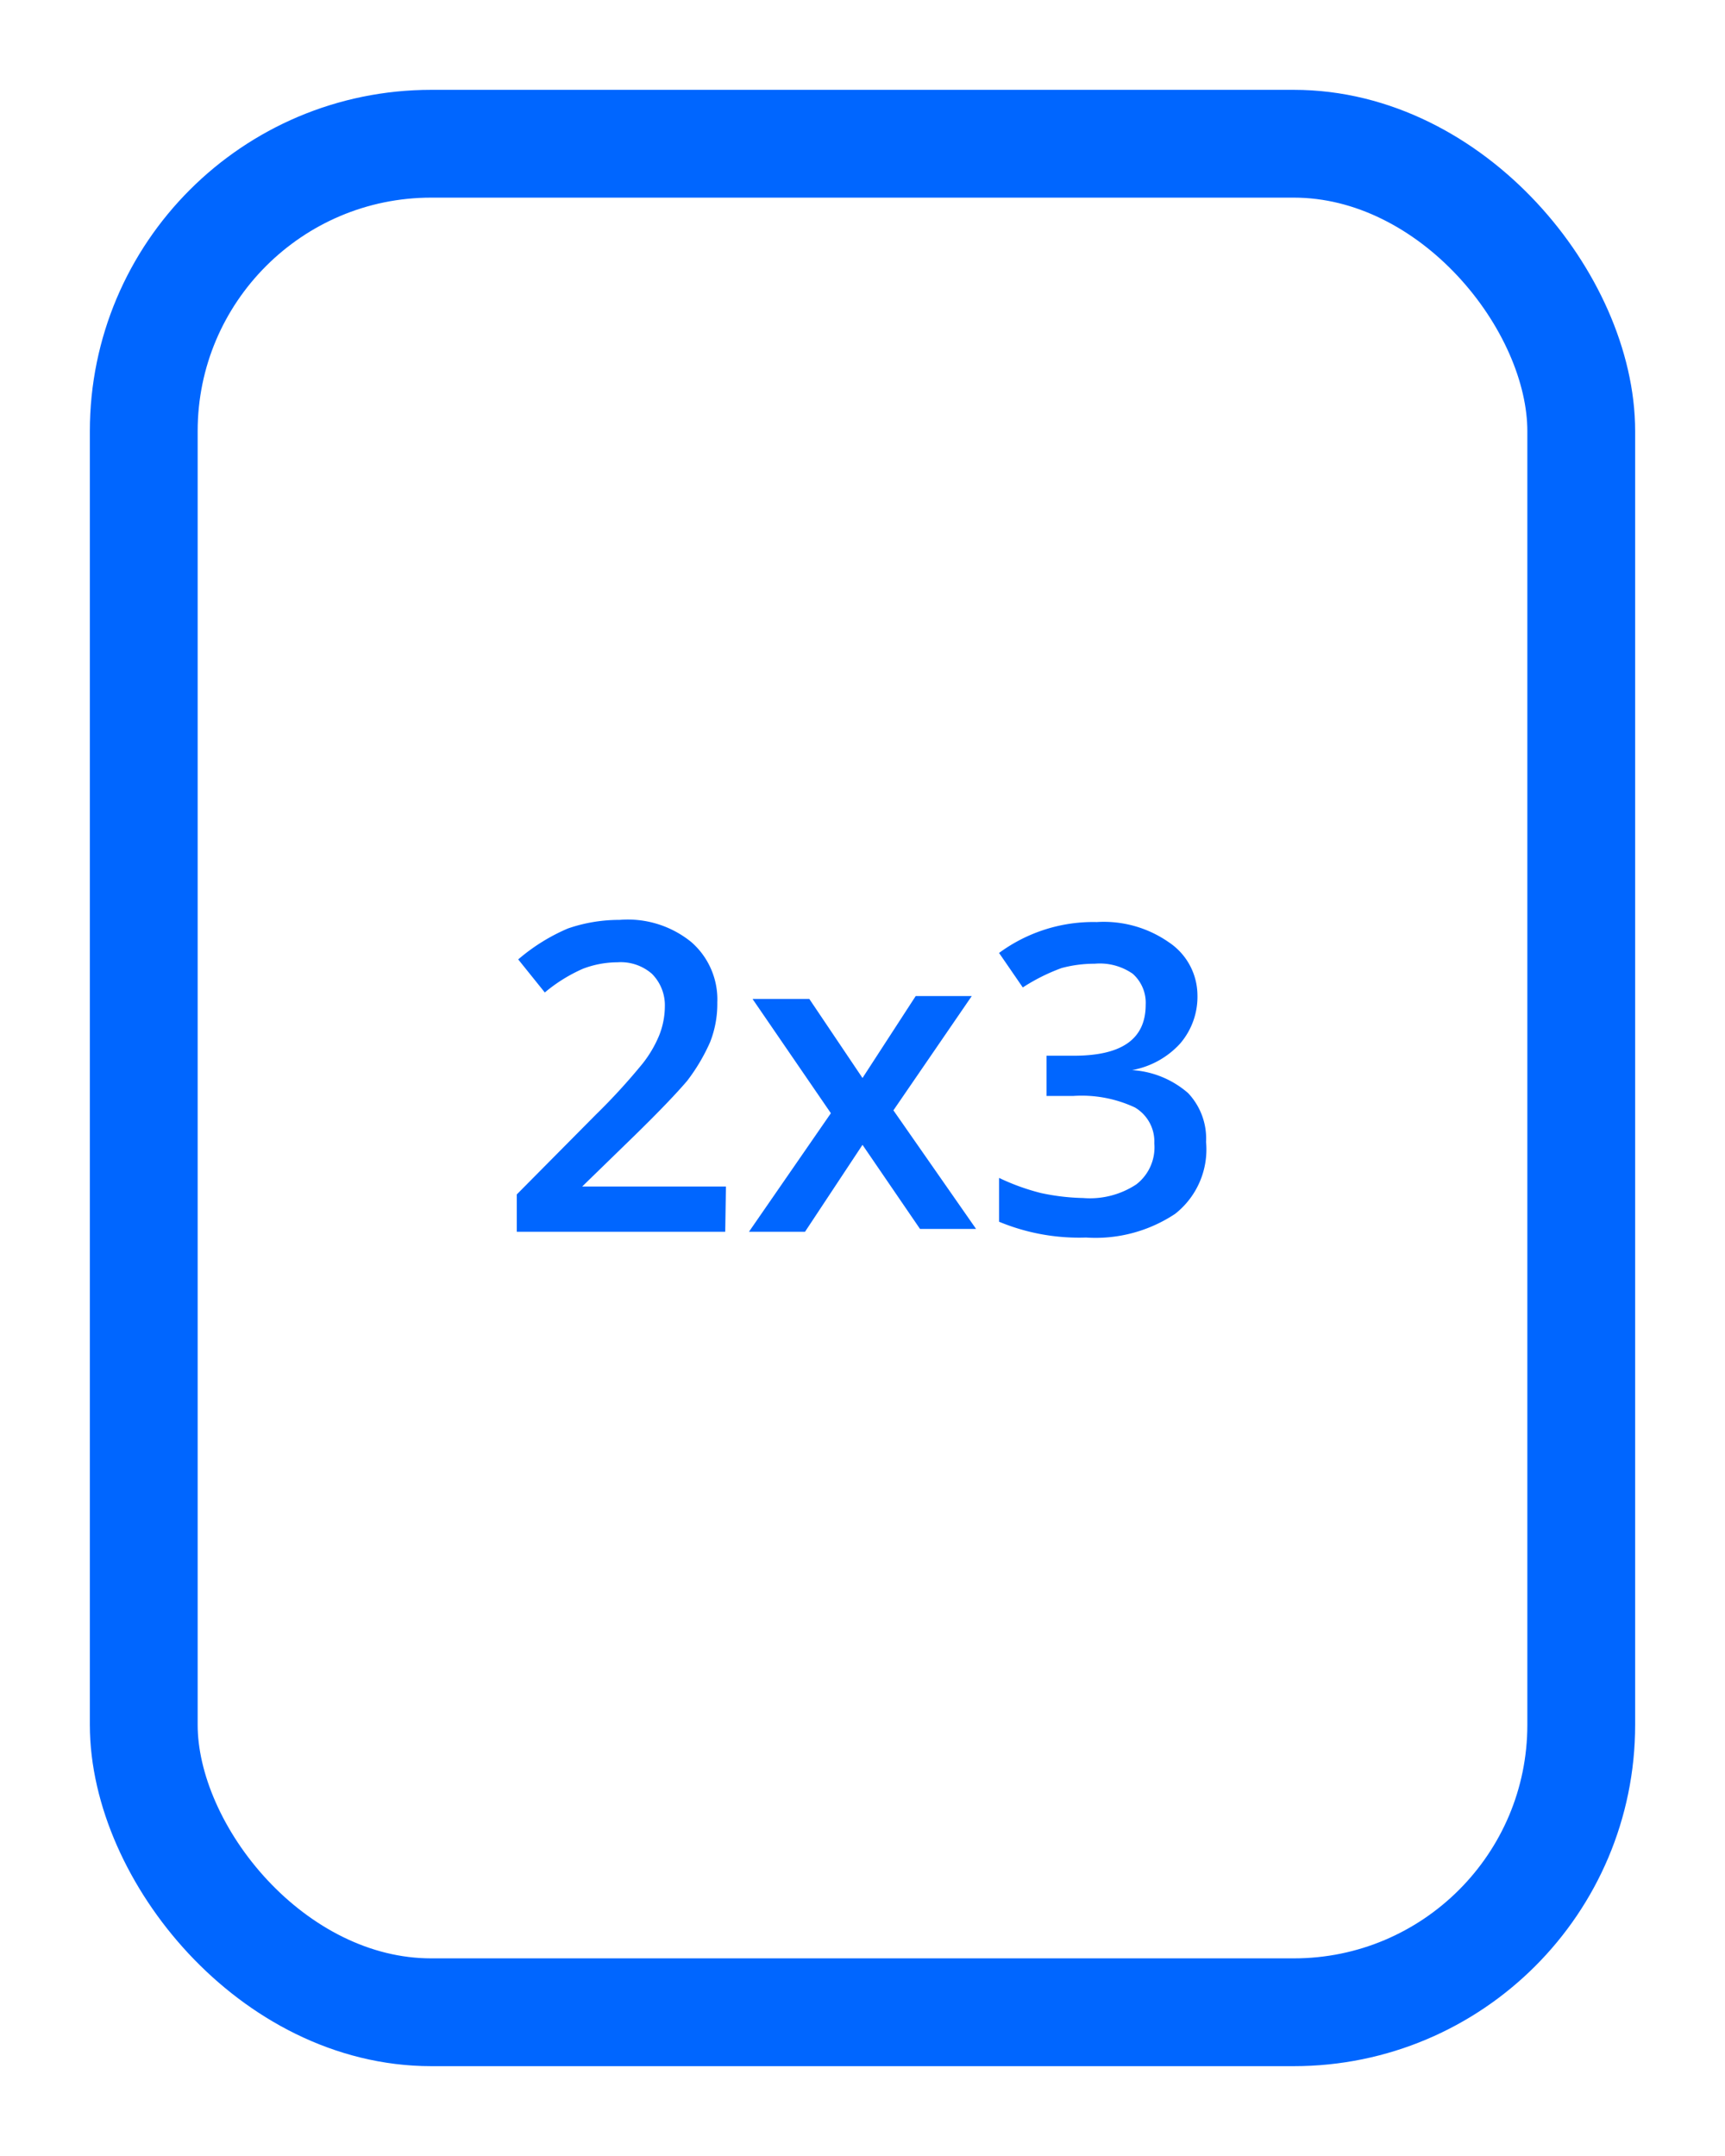 <svg xmlns="http://www.w3.org/2000/svg" viewBox="0 0 24 30"><title>cm_active_2x3</title><rect x="2" y="2" width="20" height="26" rx="4" style="fill:none;stroke:#06f;stroke-miterlimit:10;stroke-width:1.5px"/><path d="M10.09,17.14H7.19v-.52l1.1-1.11a8.64,8.64,0,0,0,.65-.71,1.64,1.64,0,0,0,.23-.39,1.1,1.1,0,0,0,.08-.4.62.62,0,0,0-.18-.46.66.66,0,0,0-.48-.16,1.36,1.36,0,0,0-.48.09,2.2,2.2,0,0,0-.53.33l-.37-.46a2.66,2.66,0,0,1,.69-.43,2.18,2.18,0,0,1,.72-.12,1.4,1.4,0,0,1,1,.31,1.06,1.06,0,0,1,.36.84,1.45,1.45,0,0,1-.1.55,2.62,2.62,0,0,1-.32.54q-.23.27-.72.75l-.74.72v0h2Z" style="fill:#06f"/><path d="M11.56,15.49,10.47,13.9h.79L12,15l.74-1.14h.78l-1.09,1.59,1.15,1.65H12.8L12,15.93l-.8,1.21h-.78Z" style="fill:#06f"/><path d="M16.66,13.84a1,1,0,0,1-.24.68,1.19,1.19,0,0,1-.67.37v0a1.31,1.31,0,0,1,.78.32.92.92,0,0,1,.25.68,1.14,1.14,0,0,1-.43,1,2,2,0,0,1-1.24.33A2.9,2.9,0,0,1,13.9,17v-.61a3.1,3.1,0,0,0,.58.21,3.06,3.06,0,0,0,.59.07,1.17,1.17,0,0,0,.74-.19.65.65,0,0,0,.25-.57.55.55,0,0,0-.27-.5,1.75,1.75,0,0,0-.86-.16h-.37v-.56h.38c.68,0,1-.24,1-.71a.54.54,0,0,0-.18-.43.8.8,0,0,0-.53-.14,1.76,1.76,0,0,0-.46.06,2.69,2.69,0,0,0-.54.27l-.33-.48a2.21,2.21,0,0,1,1.36-.43,1.58,1.58,0,0,1,1,.28A.89.89,0,0,1,16.66,13.84Z" style="fill:#06f"/></svg>